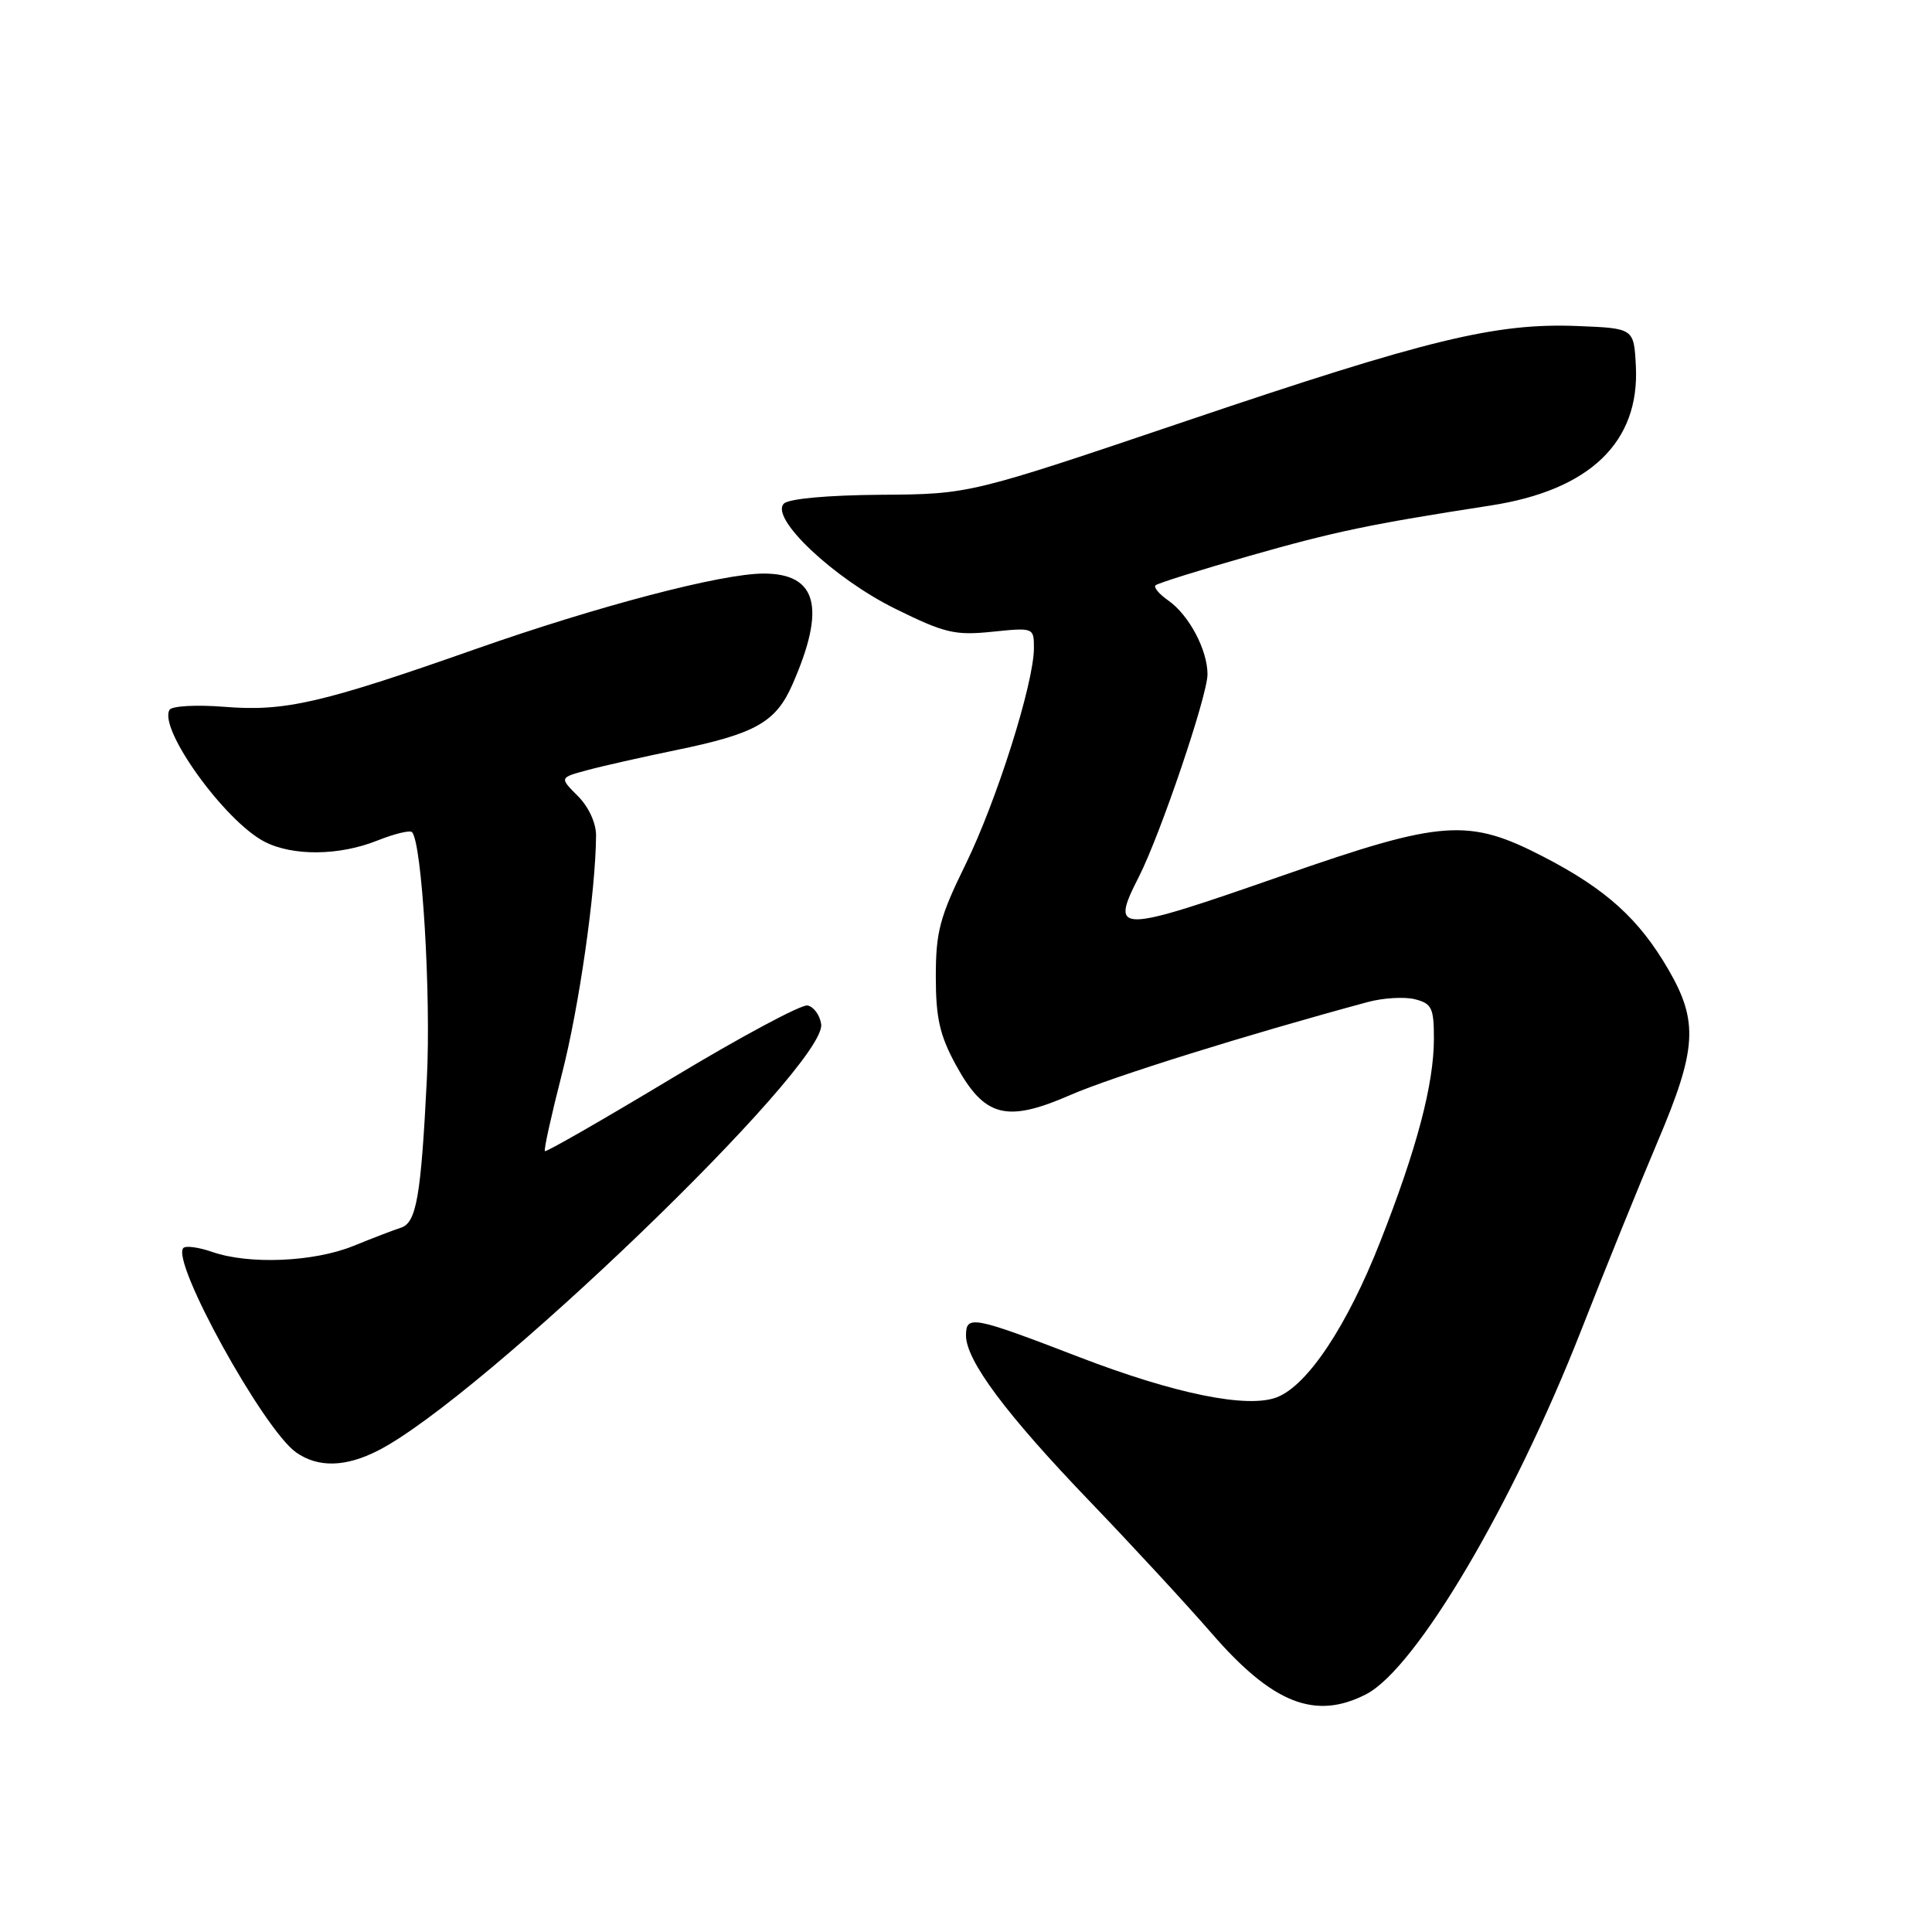 <?xml version="1.0" encoding="UTF-8" standalone="no"?>
<!DOCTYPE svg PUBLIC "-//W3C//DTD SVG 1.1//EN" "http://www.w3.org/Graphics/SVG/1.1/DTD/svg11.dtd" >
<svg xmlns="http://www.w3.org/2000/svg" xmlns:xlink="http://www.w3.org/1999/xlink" version="1.1" viewBox="0 0 256 256">
 <g >
 <path fill="currentColor"
d=" M 181.03 224.49 C 187.65 221.06 200.46 199.37 209.52 176.26 C 212.70 168.14 217.26 156.89 219.65 151.26 C 224.84 139.04 225.07 135.38 221.09 128.50 C 217.20 121.79 212.86 117.85 204.61 113.57 C 194.58 108.37 191.18 108.61 170.00 116.00 C 147.86 123.72 147.06 123.73 150.91 116.17 C 153.75 110.60 160.00 92.17 160.00 89.35 C 160.00 86.12 157.55 81.50 154.82 79.58 C 153.61 78.74 152.84 77.83 153.11 77.56 C 153.38 77.29 158.97 75.54 165.55 73.66 C 176.95 70.41 181.58 69.45 197.53 66.98 C 210.66 64.95 217.28 58.59 216.76 48.50 C 216.50 43.50 216.50 43.50 209.04 43.20 C 198.20 42.77 189.24 44.94 157.16 55.79 C 128.50 65.48 128.50 65.48 116.73 65.56 C 109.72 65.61 104.52 66.08 103.87 66.73 C 101.98 68.62 110.44 76.62 118.62 80.66 C 125.19 83.90 126.54 84.22 131.48 83.71 C 136.96 83.15 137.00 83.16 137.00 85.87 C 137.00 90.51 132.07 106.11 127.94 114.54 C 124.52 121.51 124.00 123.48 124.00 129.40 C 124.00 134.88 124.52 137.18 126.63 141.06 C 130.43 148.04 133.32 148.81 141.86 145.08 C 147.40 142.67 165.09 137.14 181.22 132.78 C 183.27 132.22 186.08 132.06 187.47 132.40 C 189.72 132.97 190.00 133.55 190.00 137.62 C 190.00 143.65 187.74 152.21 182.90 164.50 C 178.51 175.68 173.29 183.54 169.21 185.14 C 165.32 186.66 155.71 184.71 143.00 179.82 C 128.91 174.40 128.00 174.22 128.00 176.95 C 128.00 180.28 133.32 187.41 144.46 199.00 C 150.01 204.78 157.24 212.61 160.53 216.40 C 168.61 225.73 174.28 227.97 181.03 224.49 Z  M 50.09 192.21 C 63.79 185.23 109.59 141.16 108.81 135.71 C 108.64 134.51 107.82 133.39 107.00 133.23 C 106.17 133.08 98.07 137.42 89.00 142.89 C 79.92 148.35 72.37 152.69 72.20 152.53 C 72.04 152.37 73.05 147.80 74.44 142.37 C 76.73 133.49 78.94 118.08 78.98 110.70 C 78.99 109.06 78.00 106.91 76.57 105.48 C 74.13 103.04 74.13 103.04 77.82 102.05 C 79.84 101.50 85.10 100.32 89.50 99.41 C 100.12 97.23 102.80 95.72 105.01 90.68 C 109.47 80.51 108.29 76.00 101.18 76.00 C 95.62 76.00 79.21 80.31 63.00 86.01 C 42.62 93.18 37.75 94.30 29.77 93.66 C 26.06 93.36 22.79 93.54 22.47 94.05 C 20.94 96.53 29.77 108.80 35.05 111.53 C 38.79 113.46 44.97 113.40 50.02 111.37 C 52.26 110.48 54.31 109.98 54.59 110.26 C 55.91 111.58 57.13 131.79 56.56 143.00 C 55.78 158.57 55.18 162.02 53.12 162.68 C 52.23 162.96 49.39 164.05 46.81 165.10 C 41.58 167.22 32.98 167.59 28.10 165.88 C 26.34 165.27 24.63 165.04 24.30 165.36 C 22.59 167.08 34.92 189.43 39.25 192.46 C 42.15 194.49 45.78 194.41 50.09 192.21 Z "/>
</g>
</svg>